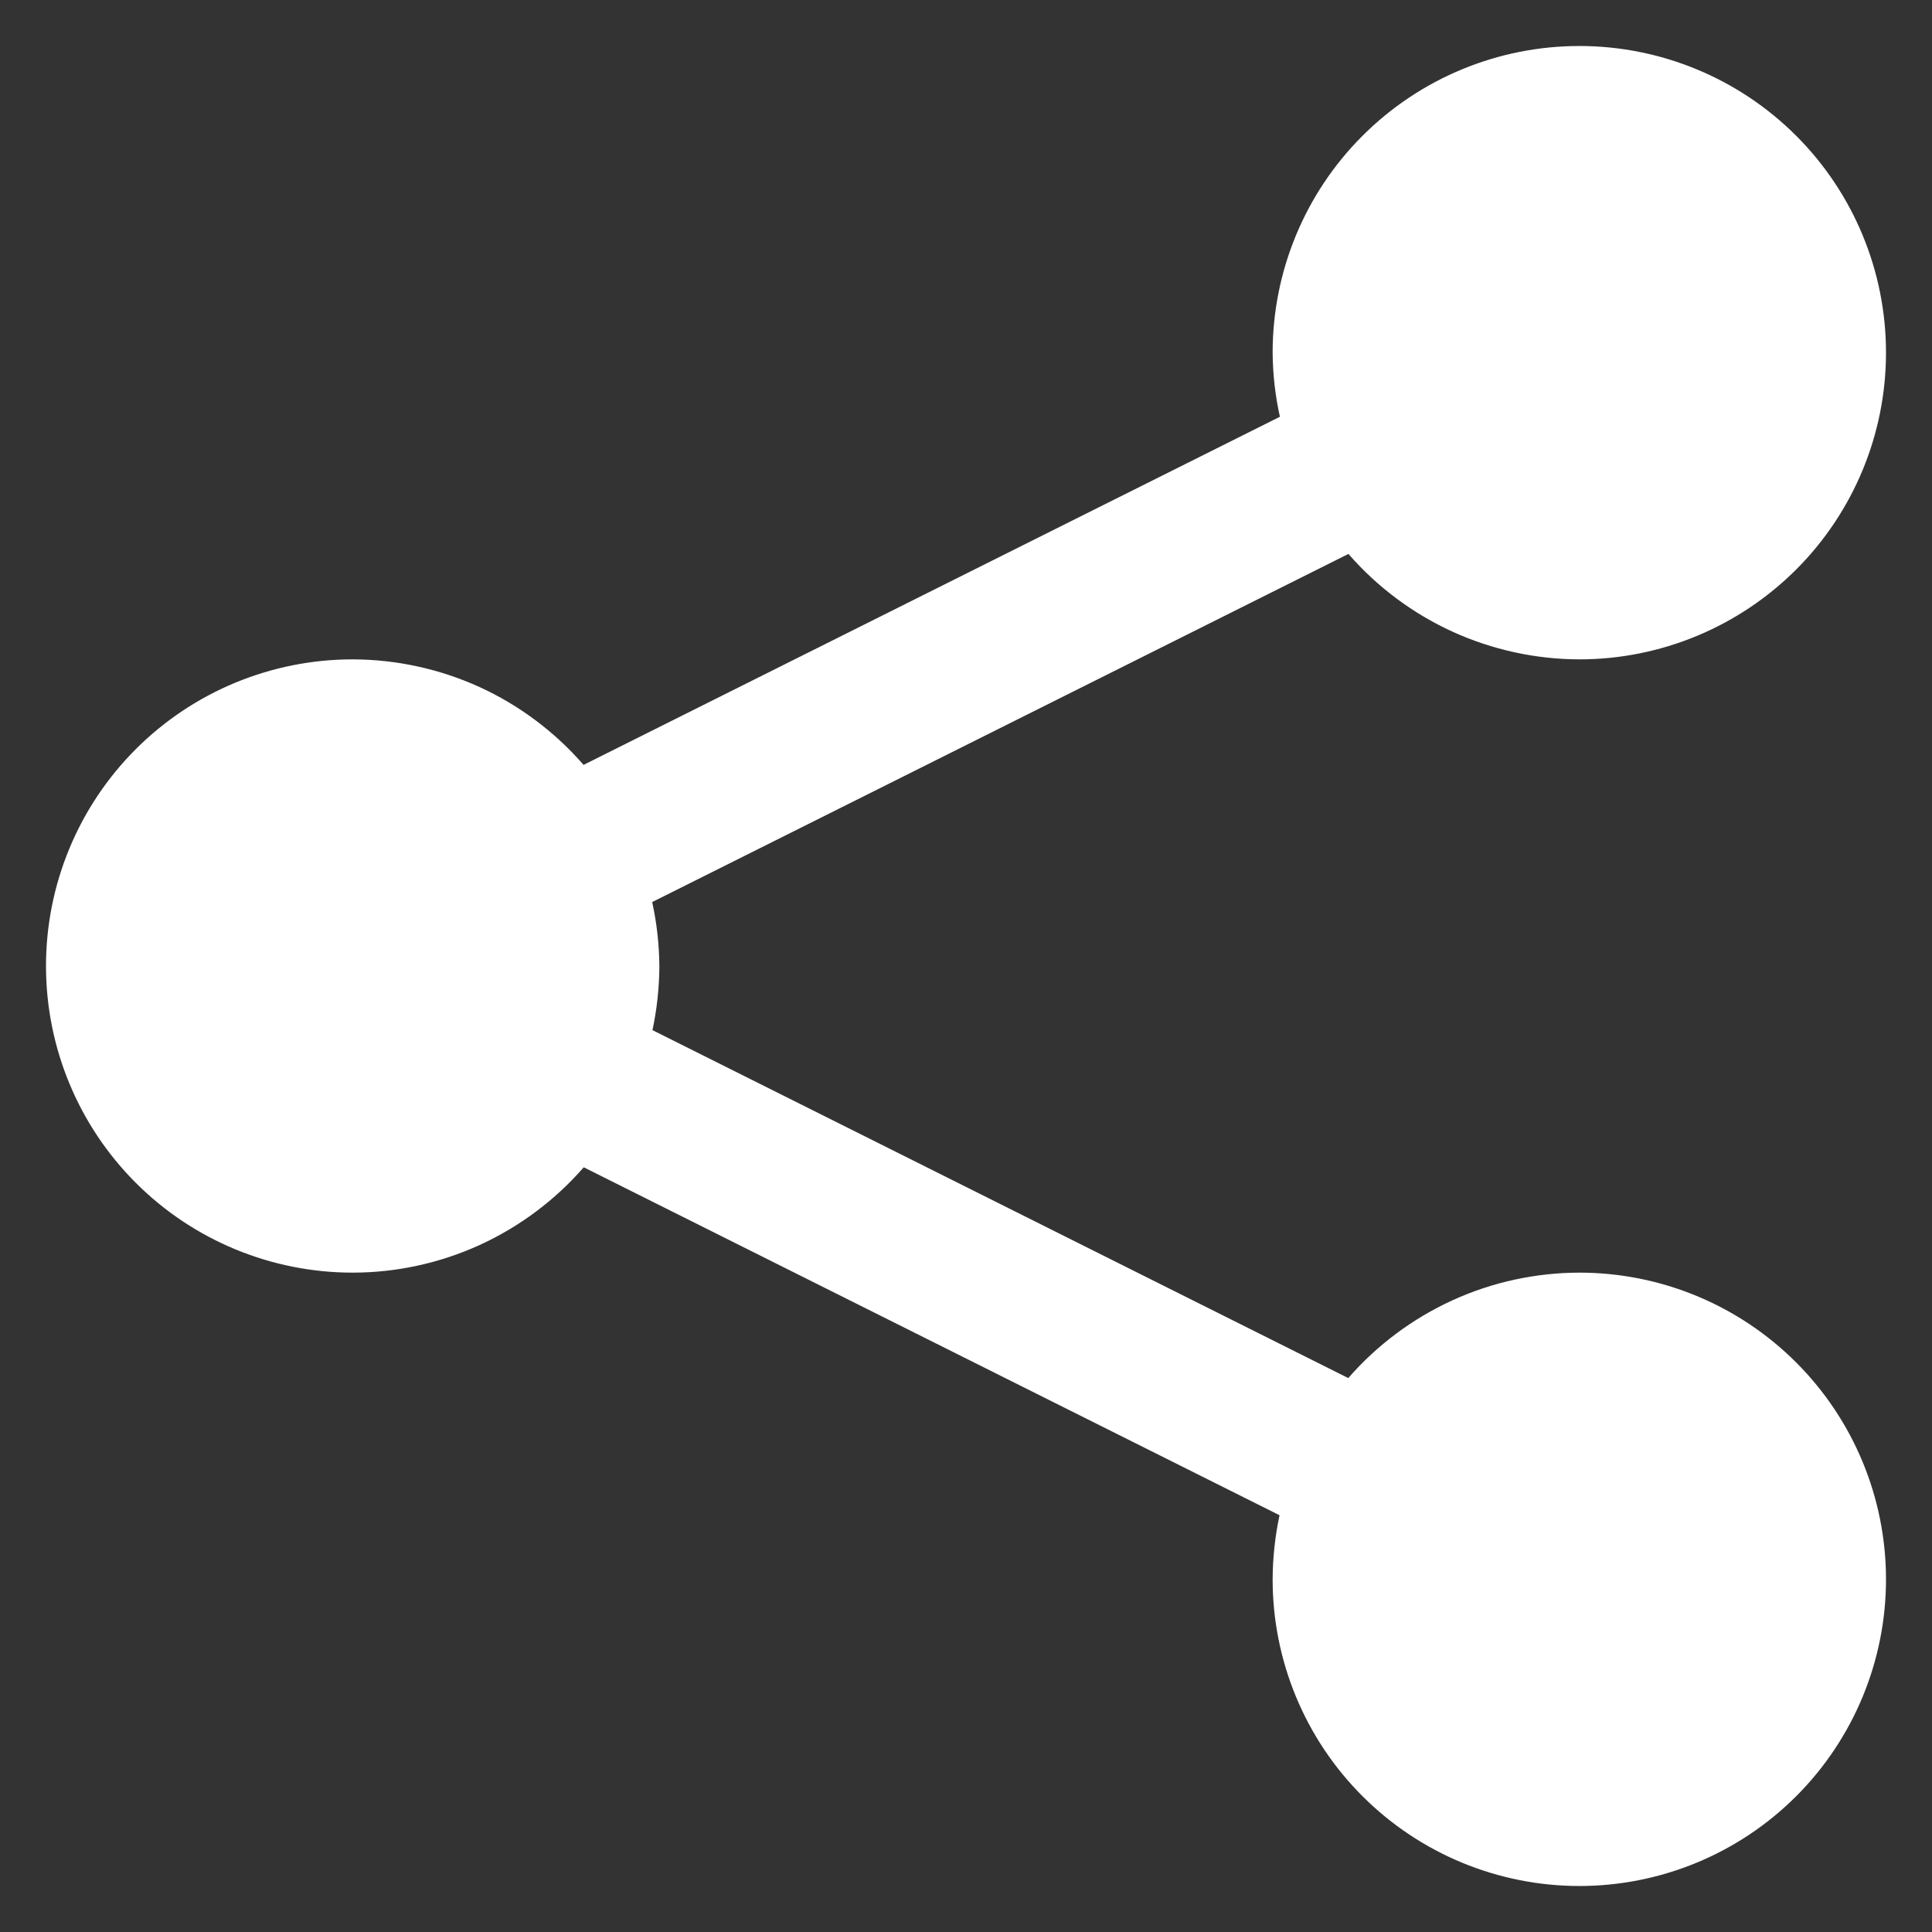<svg width="21" height="21" viewBox="0 0 21 21" fill="none" xmlns="http://www.w3.org/2000/svg"><rect x="0" y="0" width="21" height="21" fill="#333333" stroke="none"/><path d="M17.167 0.5C16.283 0.5 15.435 0.851 14.81 1.476C14.184 2.101 13.833 2.949 13.833 3.833C13.835 4.068 13.861 4.301 13.912 4.53L6.343 8.314C6.031 7.955 5.645 7.666 5.213 7.468C4.78 7.271 4.309 7.168 3.833 7.167C2.949 7.167 2.101 7.518 1.476 8.143C0.851 8.768 0.5 9.616 0.5 10.5C0.5 11.384 0.851 12.232 1.476 12.857C2.101 13.482 2.949 13.833 3.833 13.833C4.309 13.833 4.78 13.73 5.213 13.533C5.646 13.335 6.032 13.047 6.345 12.688L13.908 16.47C13.859 16.699 13.834 16.933 13.833 17.167C13.833 18.051 14.184 18.899 14.81 19.524C15.435 20.149 16.283 20.5 17.167 20.5C18.051 20.5 18.899 20.149 19.524 19.524C20.149 18.899 20.5 18.051 20.5 17.167C20.5 16.283 20.149 15.435 19.524 14.81C18.899 14.184 18.051 13.833 17.167 13.833C16.691 13.834 16.22 13.936 15.787 14.134C15.354 14.332 14.968 14.62 14.655 14.979L7.092 11.197C7.141 10.968 7.166 10.734 7.167 10.5C7.165 10.266 7.139 10.033 7.089 9.805L14.657 6.021C14.969 6.38 15.355 6.668 15.788 6.866C16.221 7.063 16.691 7.166 17.167 7.167C18.051 7.167 18.899 6.815 19.524 6.19C20.149 5.565 20.5 4.717 20.5 3.833C20.5 2.949 20.149 2.101 19.524 1.476C18.899 0.851 18.051 0.5 17.167 0.5Z" fill="white"/></svg>